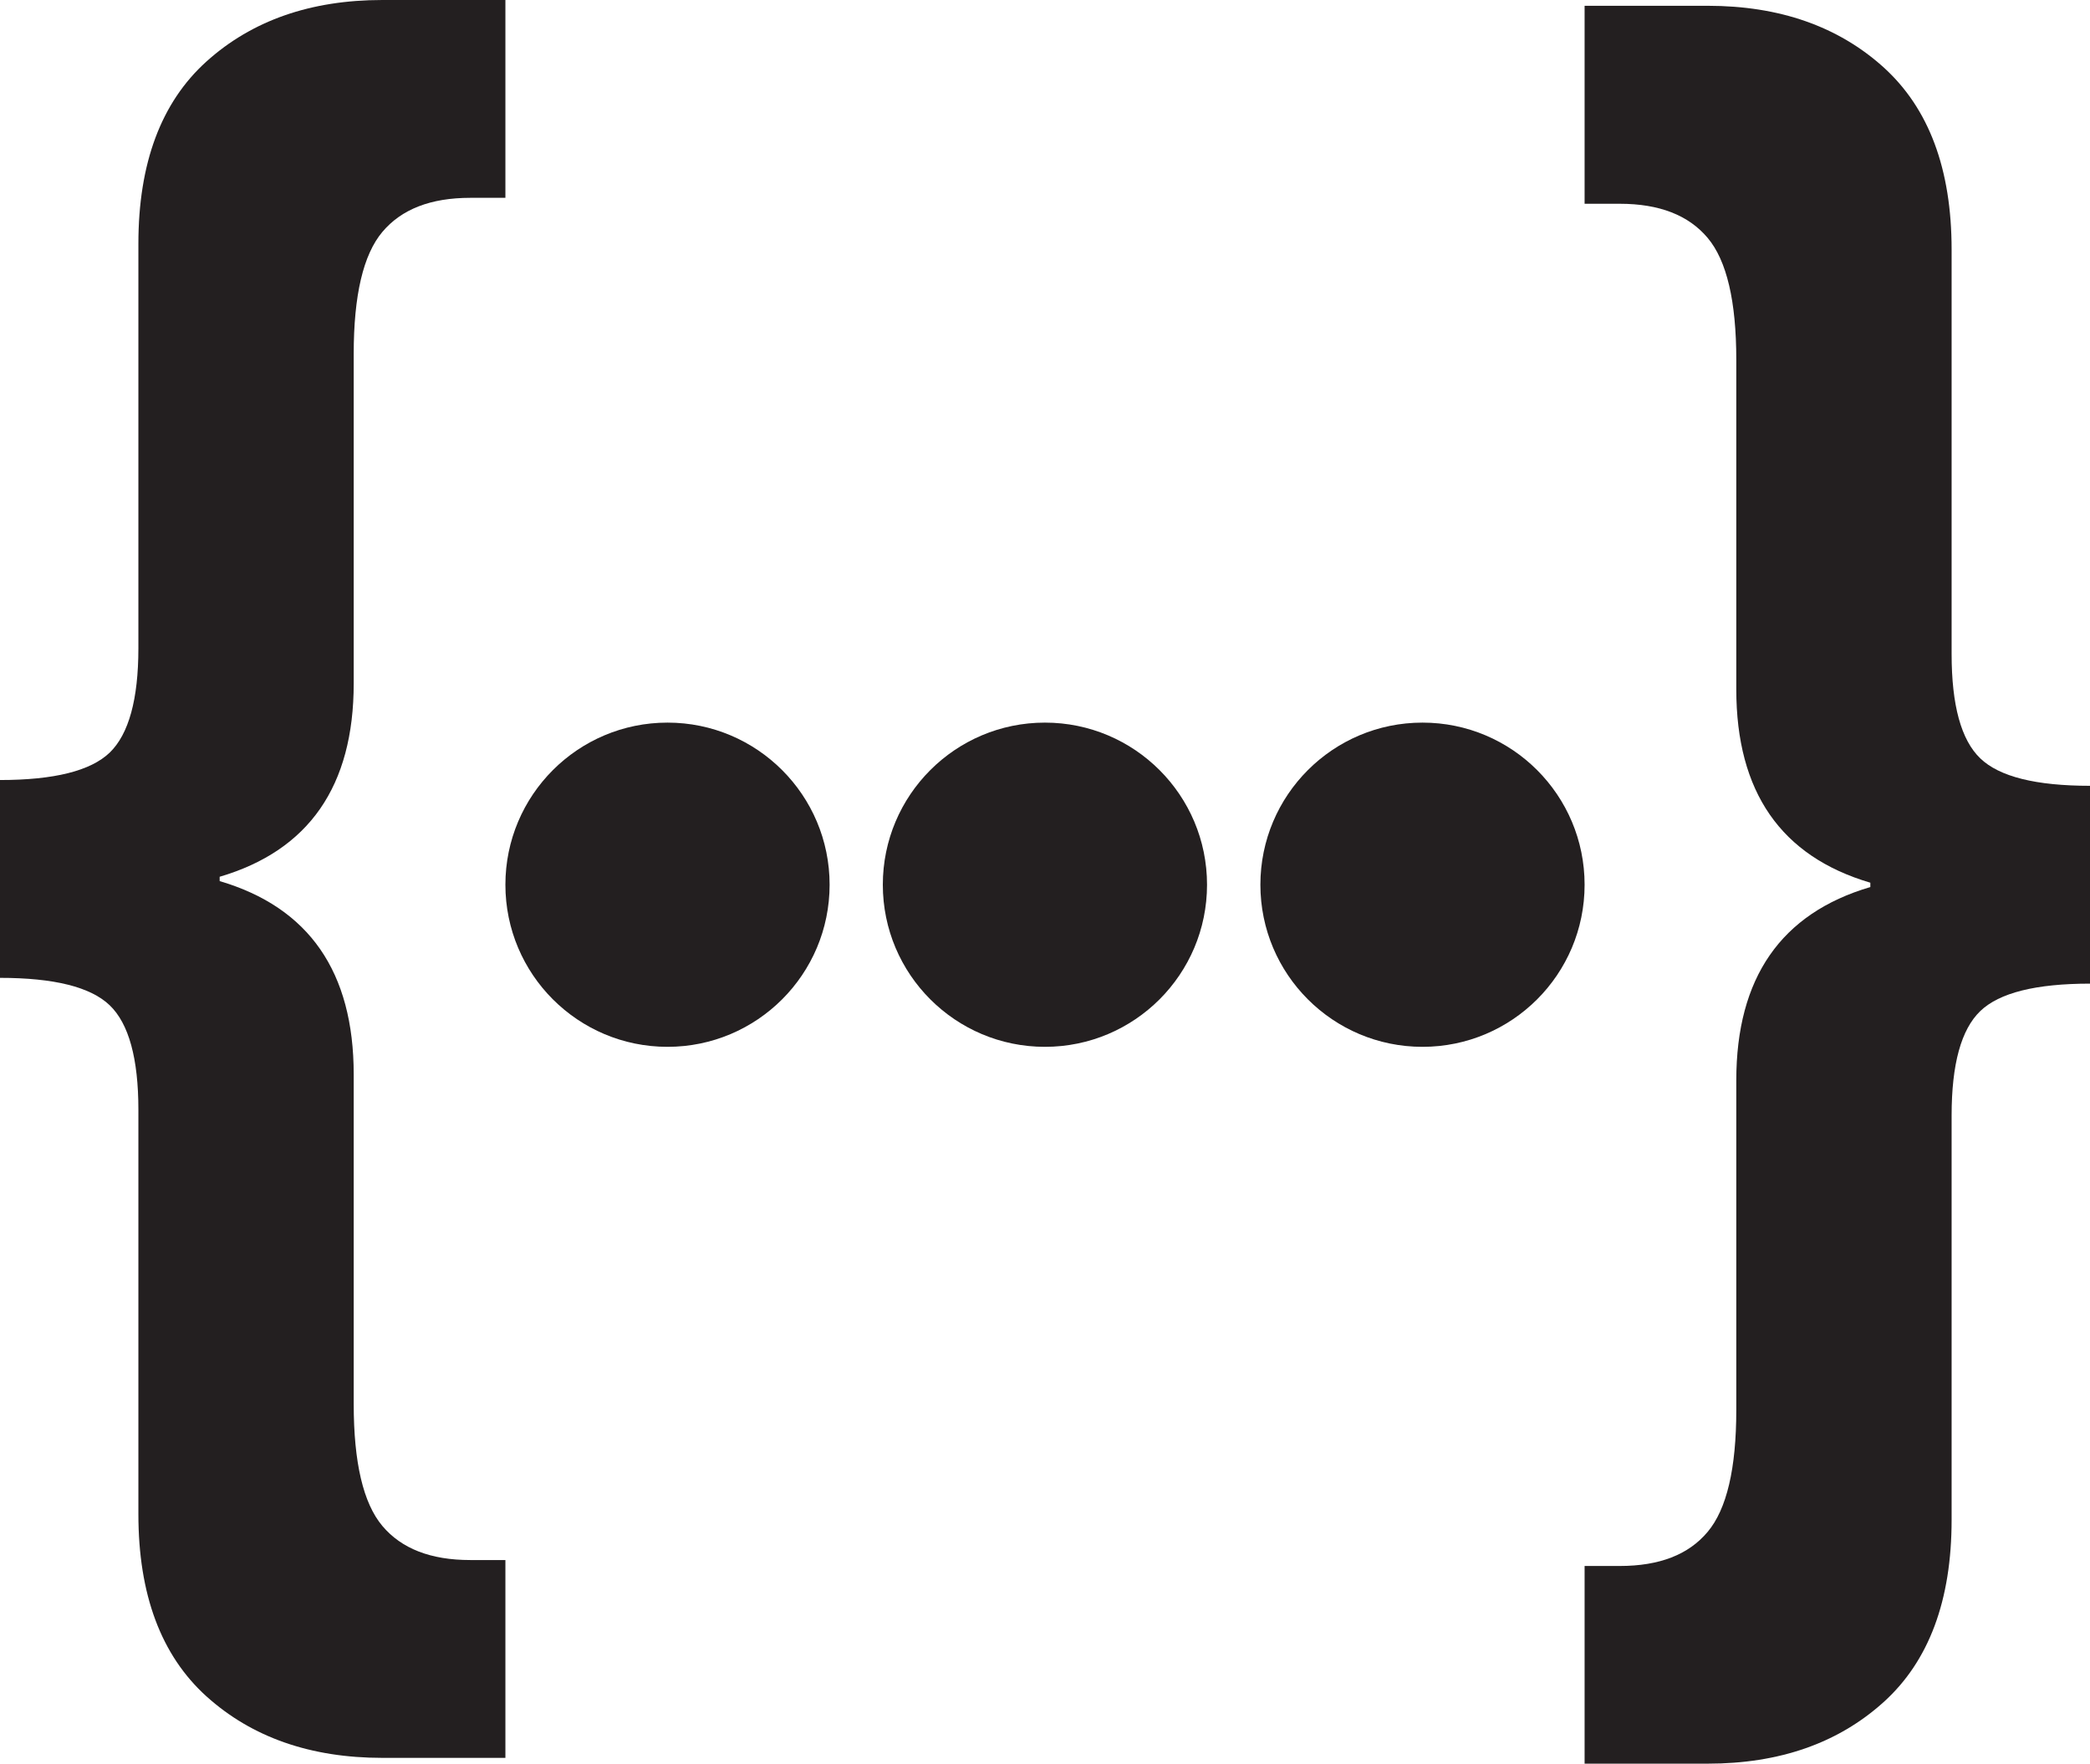 <?xml version="1.0" encoding="UTF-8"?>
<svg id="Layer_1" data-name="Layer 1" xmlns="http://www.w3.org/2000/svg" viewBox="0 0 144.53 121.97">
  <defs>
    <style>
      .cls-1 {
        fill: #231f20;
        stroke-width: 0px;
      }
    </style>
  </defs>
  <path class="cls-1" d="M14.28,117.31c-3.14-2.84-4.71-7.04-4.71-12.61v-27.96c0-3.54-.66-5.95-1.98-7.22-1.32-1.27-3.85-1.9-7.6-1.9v-13.68c3.75,0,6.28-.63,7.6-1.9,1.31-1.27,1.98-3.67,1.98-7.22v-27.96c0-5.57,1.57-9.78,4.71-12.61C17.42,1.42,21.48,0,26.44,0h8.51v13.68h-2.43c-2.74,0-4.76.79-6.08,2.36-1.32,1.57-1.98,4.38-1.98,8.43v22.79c0,7.09-3.09,11.55-9.27,13.37v.3c6.18,1.82,9.27,6.28,9.27,13.37v22.79c0,4.05.66,6.86,1.98,8.43,1.32,1.57,3.34,2.36,6.08,2.36h2.43v13.68h-8.51c-4.96,0-9.02-1.42-12.16-4.25Z"/>
  <path class="cls-1" d="M109.58,108.29h2.43c2.74,0,4.76-.78,6.08-2.36,1.32-1.57,1.98-4.38,1.98-8.43v-22.79c0-7.09,3.09-11.55,9.27-13.37v-.3c-6.18-1.82-9.27-6.28-9.27-13.37v-22.79c0-4.05-.66-6.86-1.98-8.43-1.32-1.57-3.34-2.36-6.08-2.36h-2.43V.4h8.51c4.96,0,9.02,1.42,12.16,4.25,3.14,2.84,4.71,7.04,4.71,12.61v27.96c0,3.55.66,5.95,1.98,7.22,1.32,1.27,3.85,1.9,7.6,1.9v13.68c-3.75,0-6.28.63-7.6,1.9-1.32,1.27-1.98,3.67-1.98,7.22v27.96c0,5.57-1.57,9.78-4.71,12.61-3.14,2.83-7.19,4.25-12.16,4.25h-8.51v-13.68Z"/>
  <circle class="cls-1" cx="72.26" cy="61.18" r="11.21"/>
  <circle class="cls-1" cx="98.37" cy="61.18" r="11.21"/>
  <circle class="cls-1" cx="46.16" cy="61.18" r="11.21"/>
</svg>